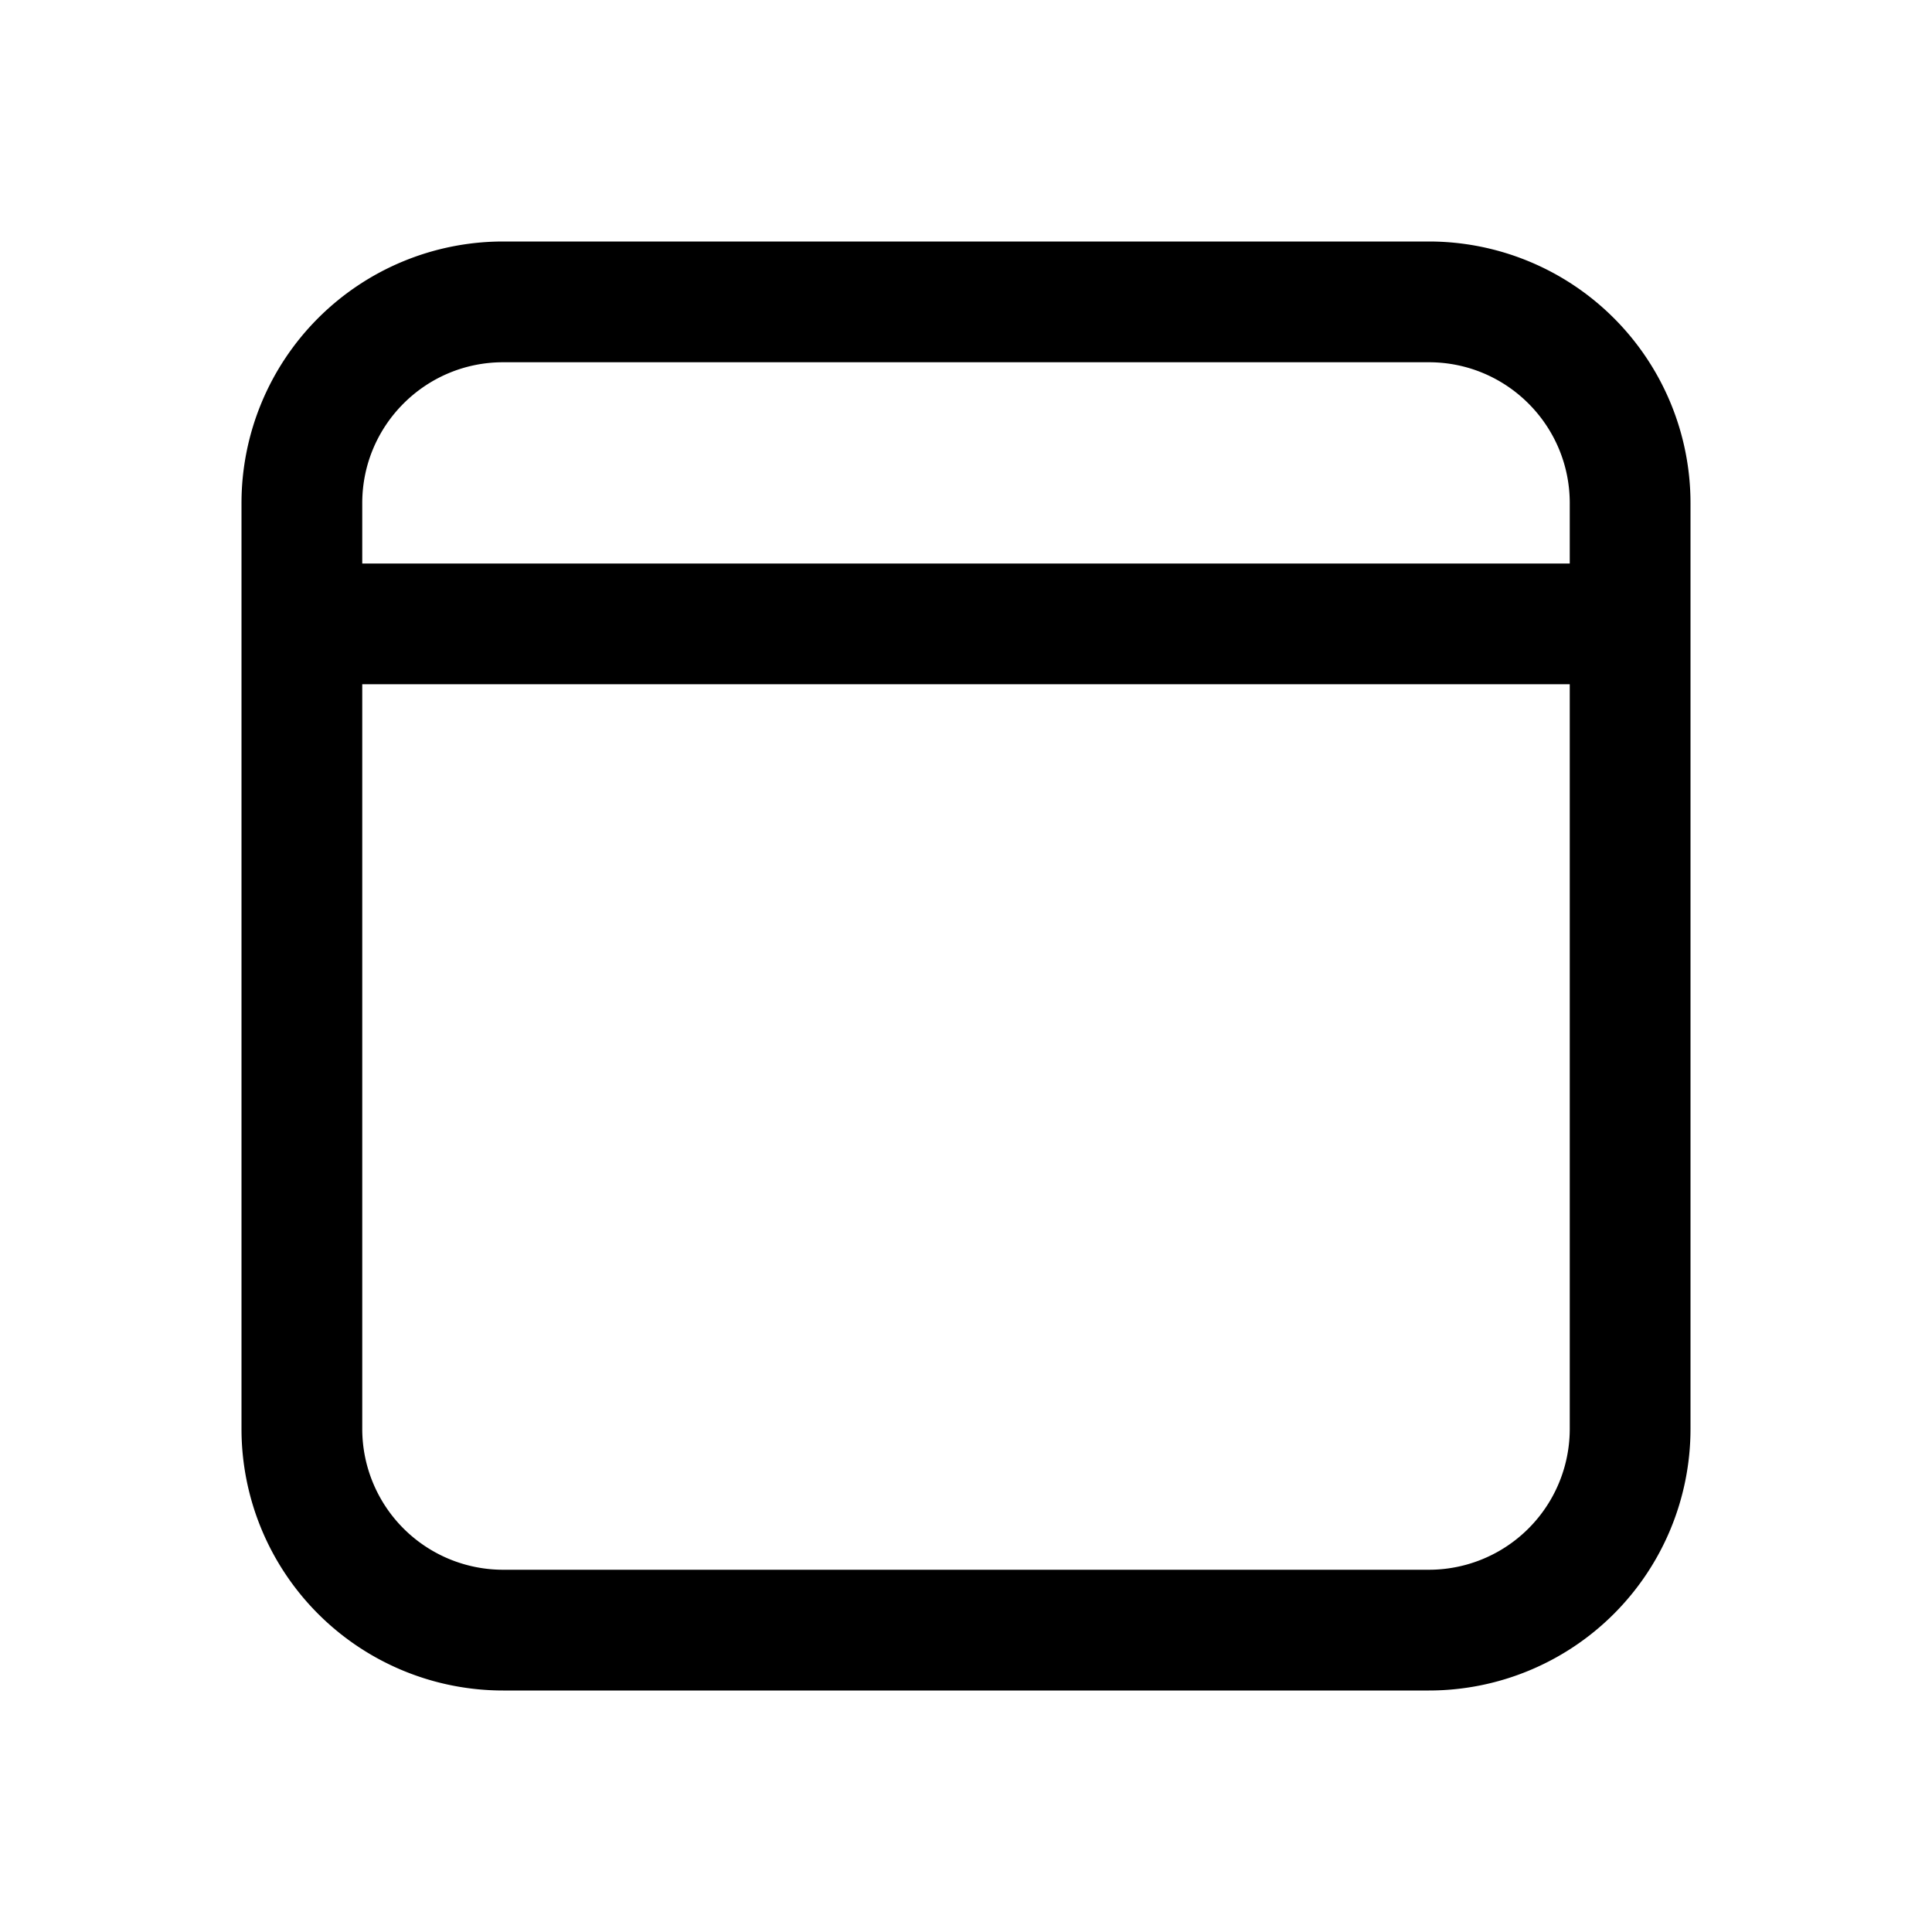 <svg xmlns="http://www.w3.org/2000/svg" width="24" height="24" viewBox="0 0 24 24"><path d="M6.25 3A3.25 3.25 0 0 0 3 6.25v11.5A3.25 3.25 0 0 0 6.25 21h11.5A3.25 3.25 0 0 0 21 17.75V6.25A3.25 3.25 0 0 0 17.75 3H6.25ZM19.5 7h-15v-.75c0-.966.784-1.75 1.75-1.75h11.5c.966 0 1.75.784 1.75 1.75V7Zm-15 1.5h15v9.25a1.75 1.75 0 0 1-1.75 1.75H6.25a1.75 1.75 0 0 1-1.75-1.75V8.5Z"/></svg>